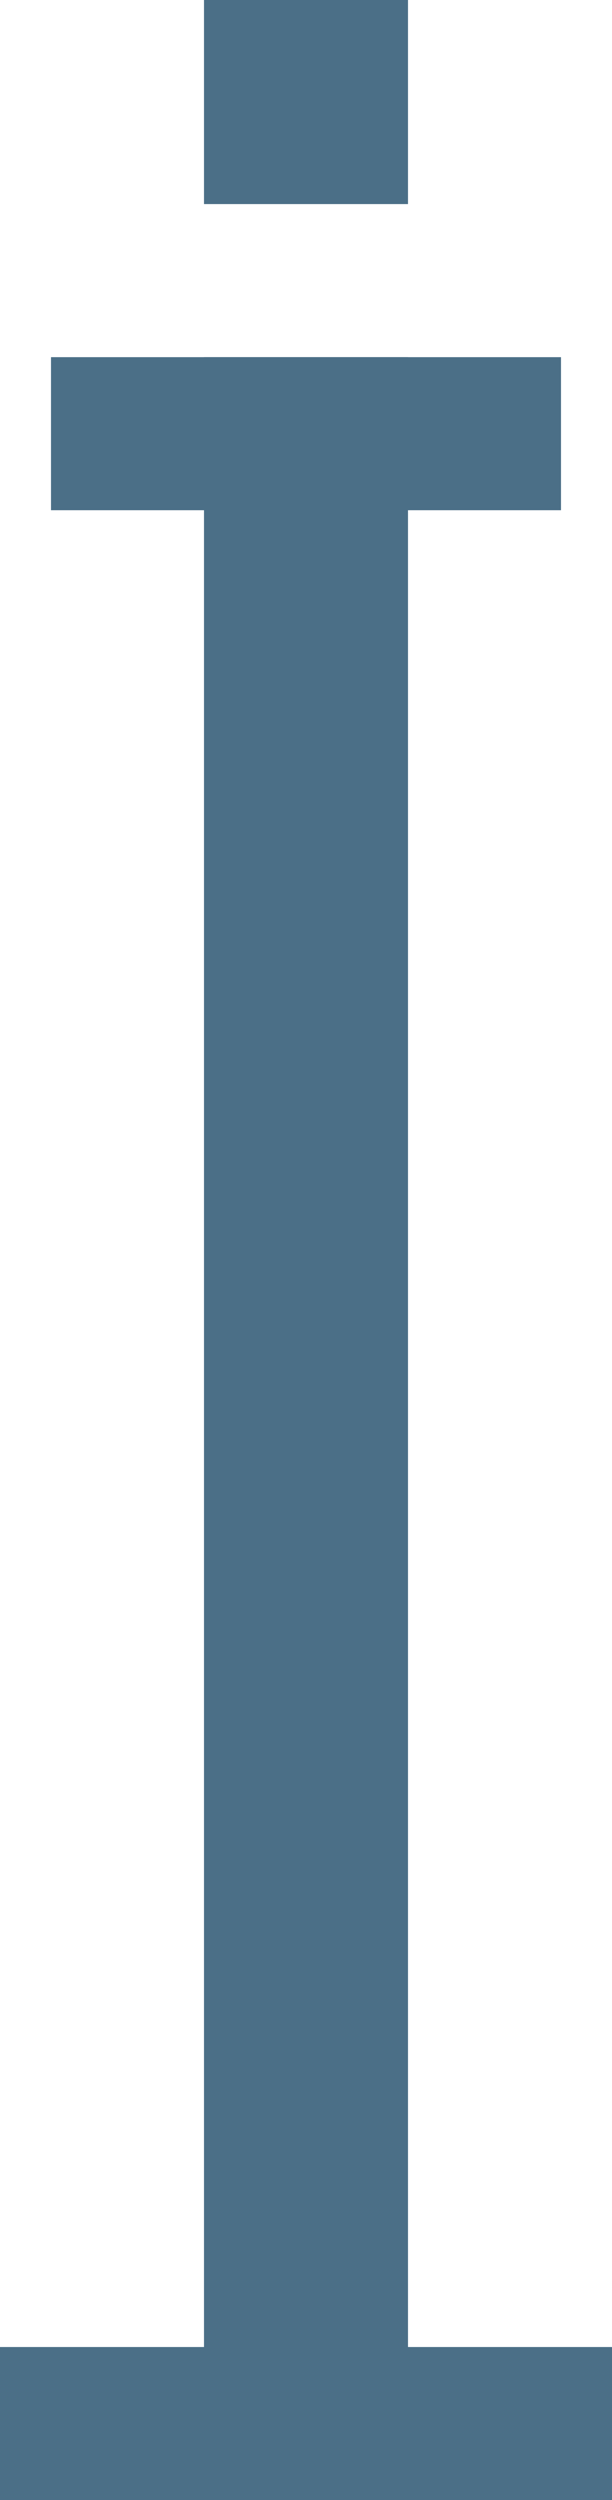 <svg width="12" height="49" viewBox="0 0 12 49" fill="none" xmlns="http://www.w3.org/2000/svg">
<rect x="4" y="7" width="4" height="42" fill="#4B6F87"/>
<rect x="4" width="4" height="4" fill="#4B6F87"/>
<rect x="1" y="7" width="10" height="3" fill="#4B6F87"/>
<rect y="46" width="12" height="3" fill="#4B6F87"/>
</svg>
